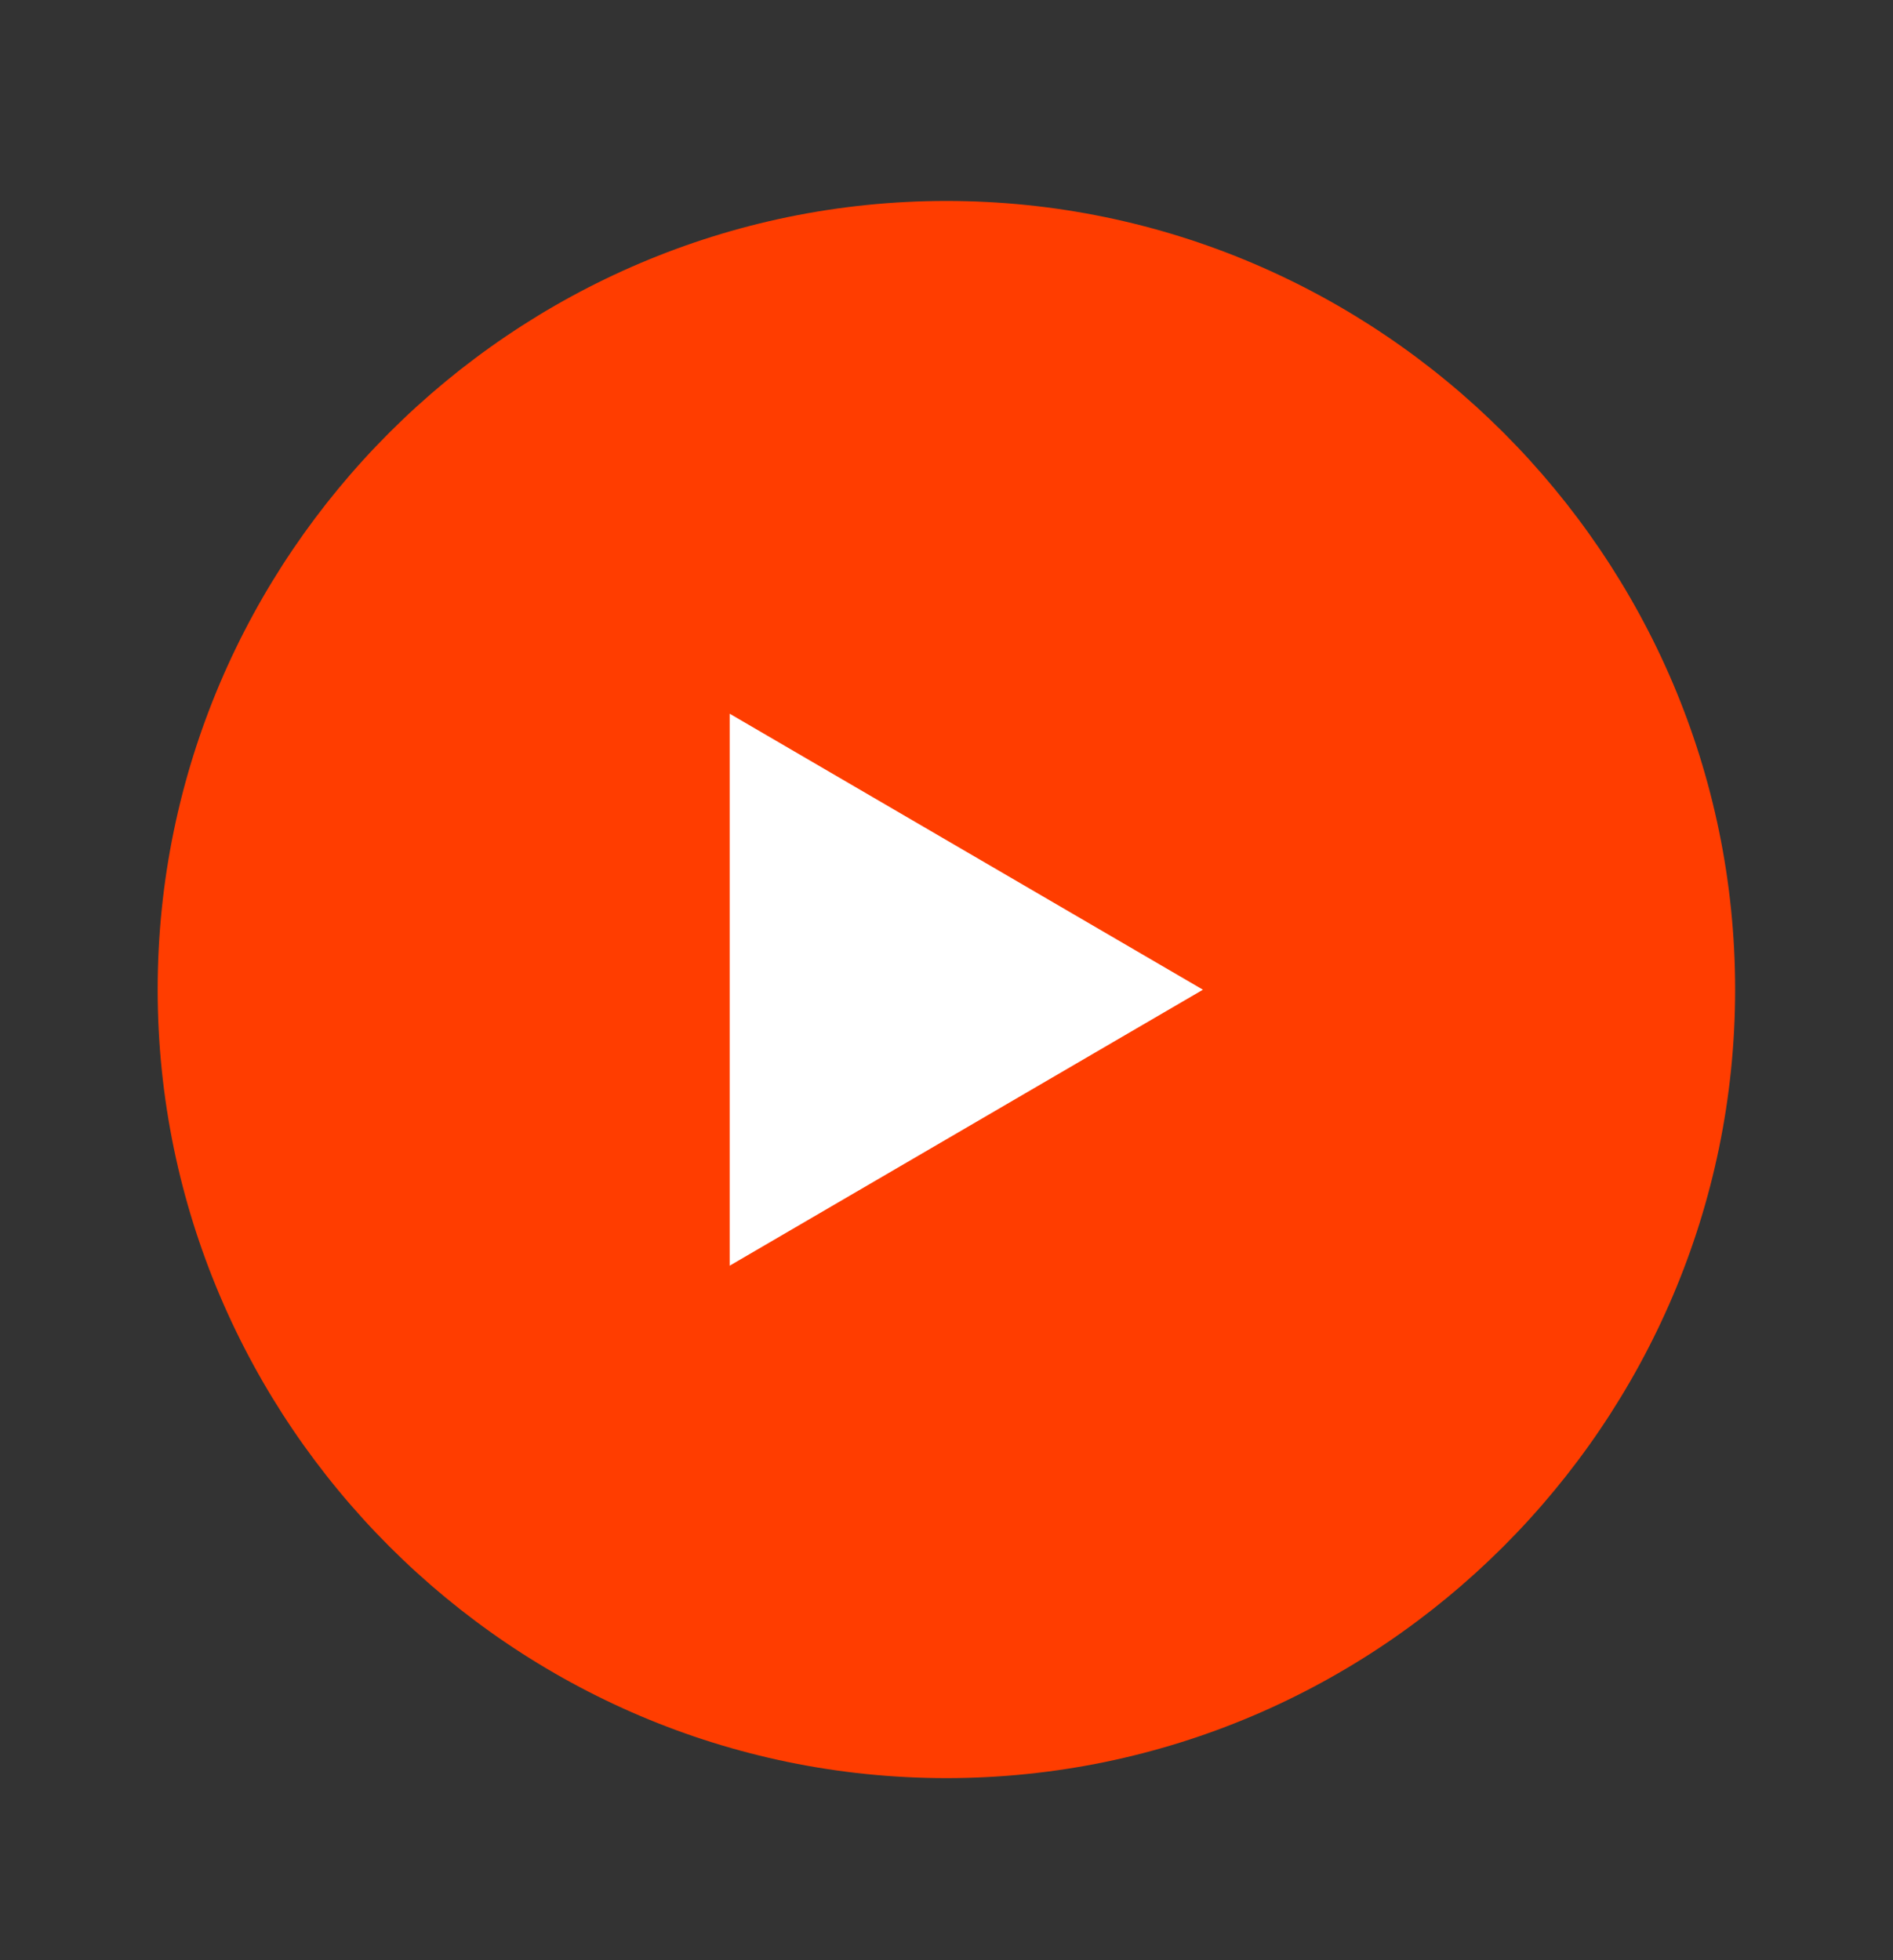 <svg width="28" height="29" viewBox="0 0 28 29" fill="none" xmlns="http://www.w3.org/2000/svg">
<rect x="0" y="0" width="28" height="29" fill="#333333" stroke="none"/>
<g clip-path="url(#clip0_825_1429)">
<path d="M13.999 2.973C7.582 2.973 2.332 8.223 2.332 14.639C2.332 21.056 7.582 26.306 13.999 26.306C20.415 26.306 25.665 21.056 25.665 14.639C25.665 8.223 20.415 2.973 13.999 2.973Z" fill="#FF3D00"/>
<path d="M10.793 18.725V10.559L17.793 14.642L10.793 18.725Z" fill="white"/>
</g>
<defs>
<clipPath id="clip0_825_1429">
<rect width="28" height="28" fill="white" transform="translate(0 0.641)"/>
</clipPath>
</defs>
</svg>

